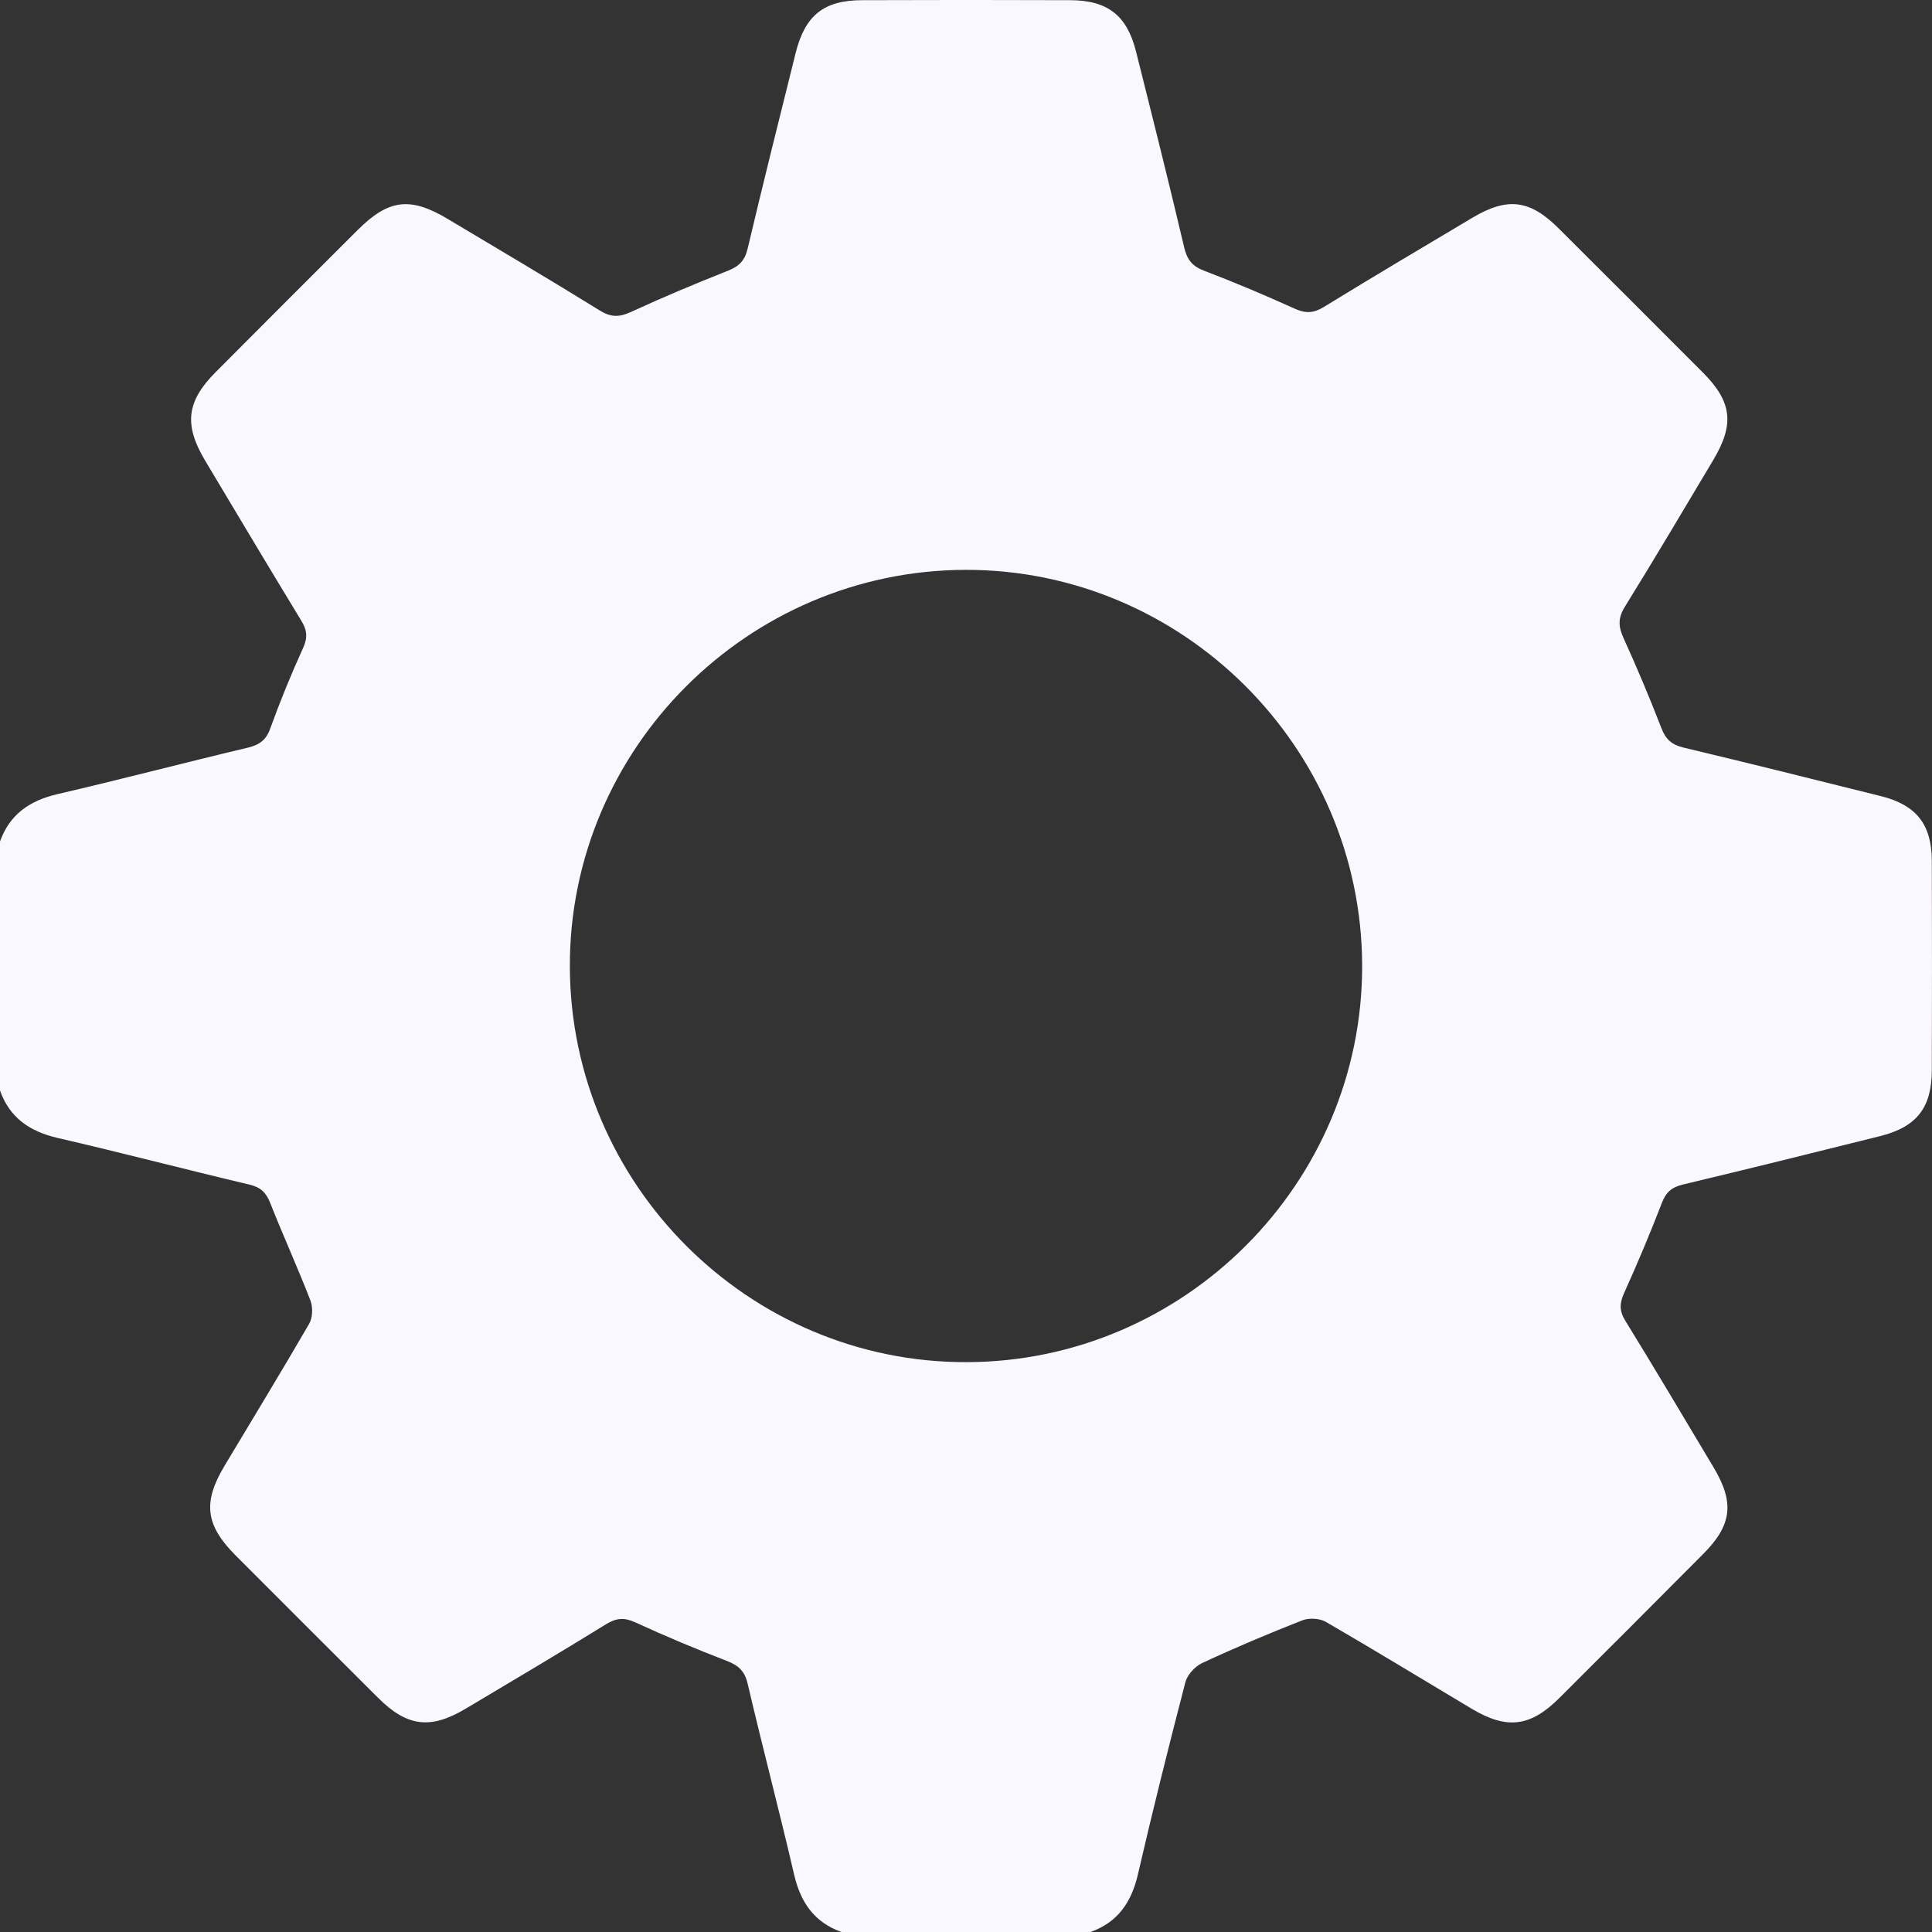 <svg width="22" height="22" viewBox="0 0 22 22" fill="none" xmlns="http://www.w3.org/2000/svg">
    <rect x="0" y="0" width="22" height="22" fill="#333333" stroke="none"/>
    <path
        d="M21.998 9.802C21.997 9.39 21.821 9.166 21.42 9.066C20.671 8.879 19.922 8.692 19.171 8.513C19.037 8.481 18.968 8.42 18.919 8.292C18.785 7.946 18.641 7.603 18.487 7.265C18.428 7.135 18.423 7.038 18.502 6.91C18.845 6.357 19.176 5.796 19.51 5.237C19.753 4.829 19.723 4.575 19.389 4.24C18.843 3.693 18.296 3.146 17.748 2.6C17.421 2.274 17.167 2.242 16.769 2.478C16.203 2.815 15.637 3.15 15.076 3.495C14.957 3.568 14.866 3.571 14.741 3.514C14.403 3.361 14.061 3.216 13.714 3.084C13.576 3.032 13.517 2.957 13.484 2.815C13.309 2.07 13.122 1.328 12.936 0.586C12.833 0.175 12.611 0.002 12.183 0.002C11.395 -0.001 10.607 -0.001 9.82 0.002C9.382 0.002 9.168 0.173 9.06 0.604C8.875 1.347 8.689 2.089 8.513 2.833C8.481 2.969 8.414 3.033 8.289 3.083C7.917 3.23 7.548 3.385 7.186 3.552C7.054 3.613 6.958 3.615 6.832 3.537C6.26 3.183 5.681 2.841 5.103 2.496C4.672 2.237 4.426 2.267 4.072 2.62C3.535 3.156 2.998 3.693 2.462 4.231C2.123 4.569 2.091 4.835 2.337 5.247C2.7 5.855 3.063 6.463 3.431 7.068C3.498 7.177 3.505 7.262 3.45 7.382C3.314 7.68 3.19 7.985 3.078 8.294C3.031 8.426 2.956 8.481 2.825 8.513C2.101 8.685 1.382 8.874 0.658 9.042C0.341 9.115 0.111 9.271 0 9.582V12.418C0.111 12.73 0.34 12.885 0.657 12.958C1.388 13.127 2.113 13.317 2.843 13.49C2.97 13.52 3.032 13.582 3.078 13.701C3.225 14.073 3.391 14.437 3.535 14.809C3.564 14.886 3.561 15.005 3.52 15.075C3.205 15.619 2.877 16.156 2.554 16.696C2.308 17.109 2.34 17.367 2.681 17.71C3.222 18.252 3.763 18.793 4.305 19.333C4.636 19.663 4.902 19.696 5.303 19.457C5.837 19.139 6.372 18.822 6.902 18.495C7.017 18.424 7.108 18.416 7.234 18.474C7.577 18.632 7.926 18.778 8.279 18.914C8.413 18.966 8.482 19.032 8.515 19.178C8.684 19.901 8.874 20.619 9.042 21.343C9.115 21.66 9.27 21.889 9.582 22H12.418C12.73 21.889 12.885 21.659 12.958 21.342C13.127 20.611 13.309 19.883 13.498 19.156C13.52 19.071 13.607 18.976 13.688 18.938C14.063 18.763 14.445 18.602 14.83 18.451C14.906 18.421 15.027 18.428 15.097 18.468C15.654 18.791 16.204 19.127 16.757 19.457C17.159 19.697 17.426 19.665 17.757 19.335C18.305 18.789 18.851 18.242 19.397 17.693C19.722 17.366 19.752 17.111 19.515 16.713C19.181 16.154 18.849 15.594 18.508 15.04C18.439 14.928 18.441 14.842 18.493 14.726C18.646 14.388 18.79 14.045 18.924 13.698C18.97 13.577 19.035 13.52 19.161 13.489C19.912 13.31 20.661 13.124 21.41 12.937C21.825 12.833 21.997 12.614 21.998 12.187C22 11.392 22.001 10.597 21.998 9.802ZM11.008 15.511C8.53 15.518 6.496 13.491 6.489 11.008C6.482 8.53 8.51 6.496 10.992 6.489C13.469 6.483 15.504 8.51 15.511 10.993C15.517 13.47 13.49 15.505 11.008 15.511Z"
        fill="#FAF8FF" />
</svg>
